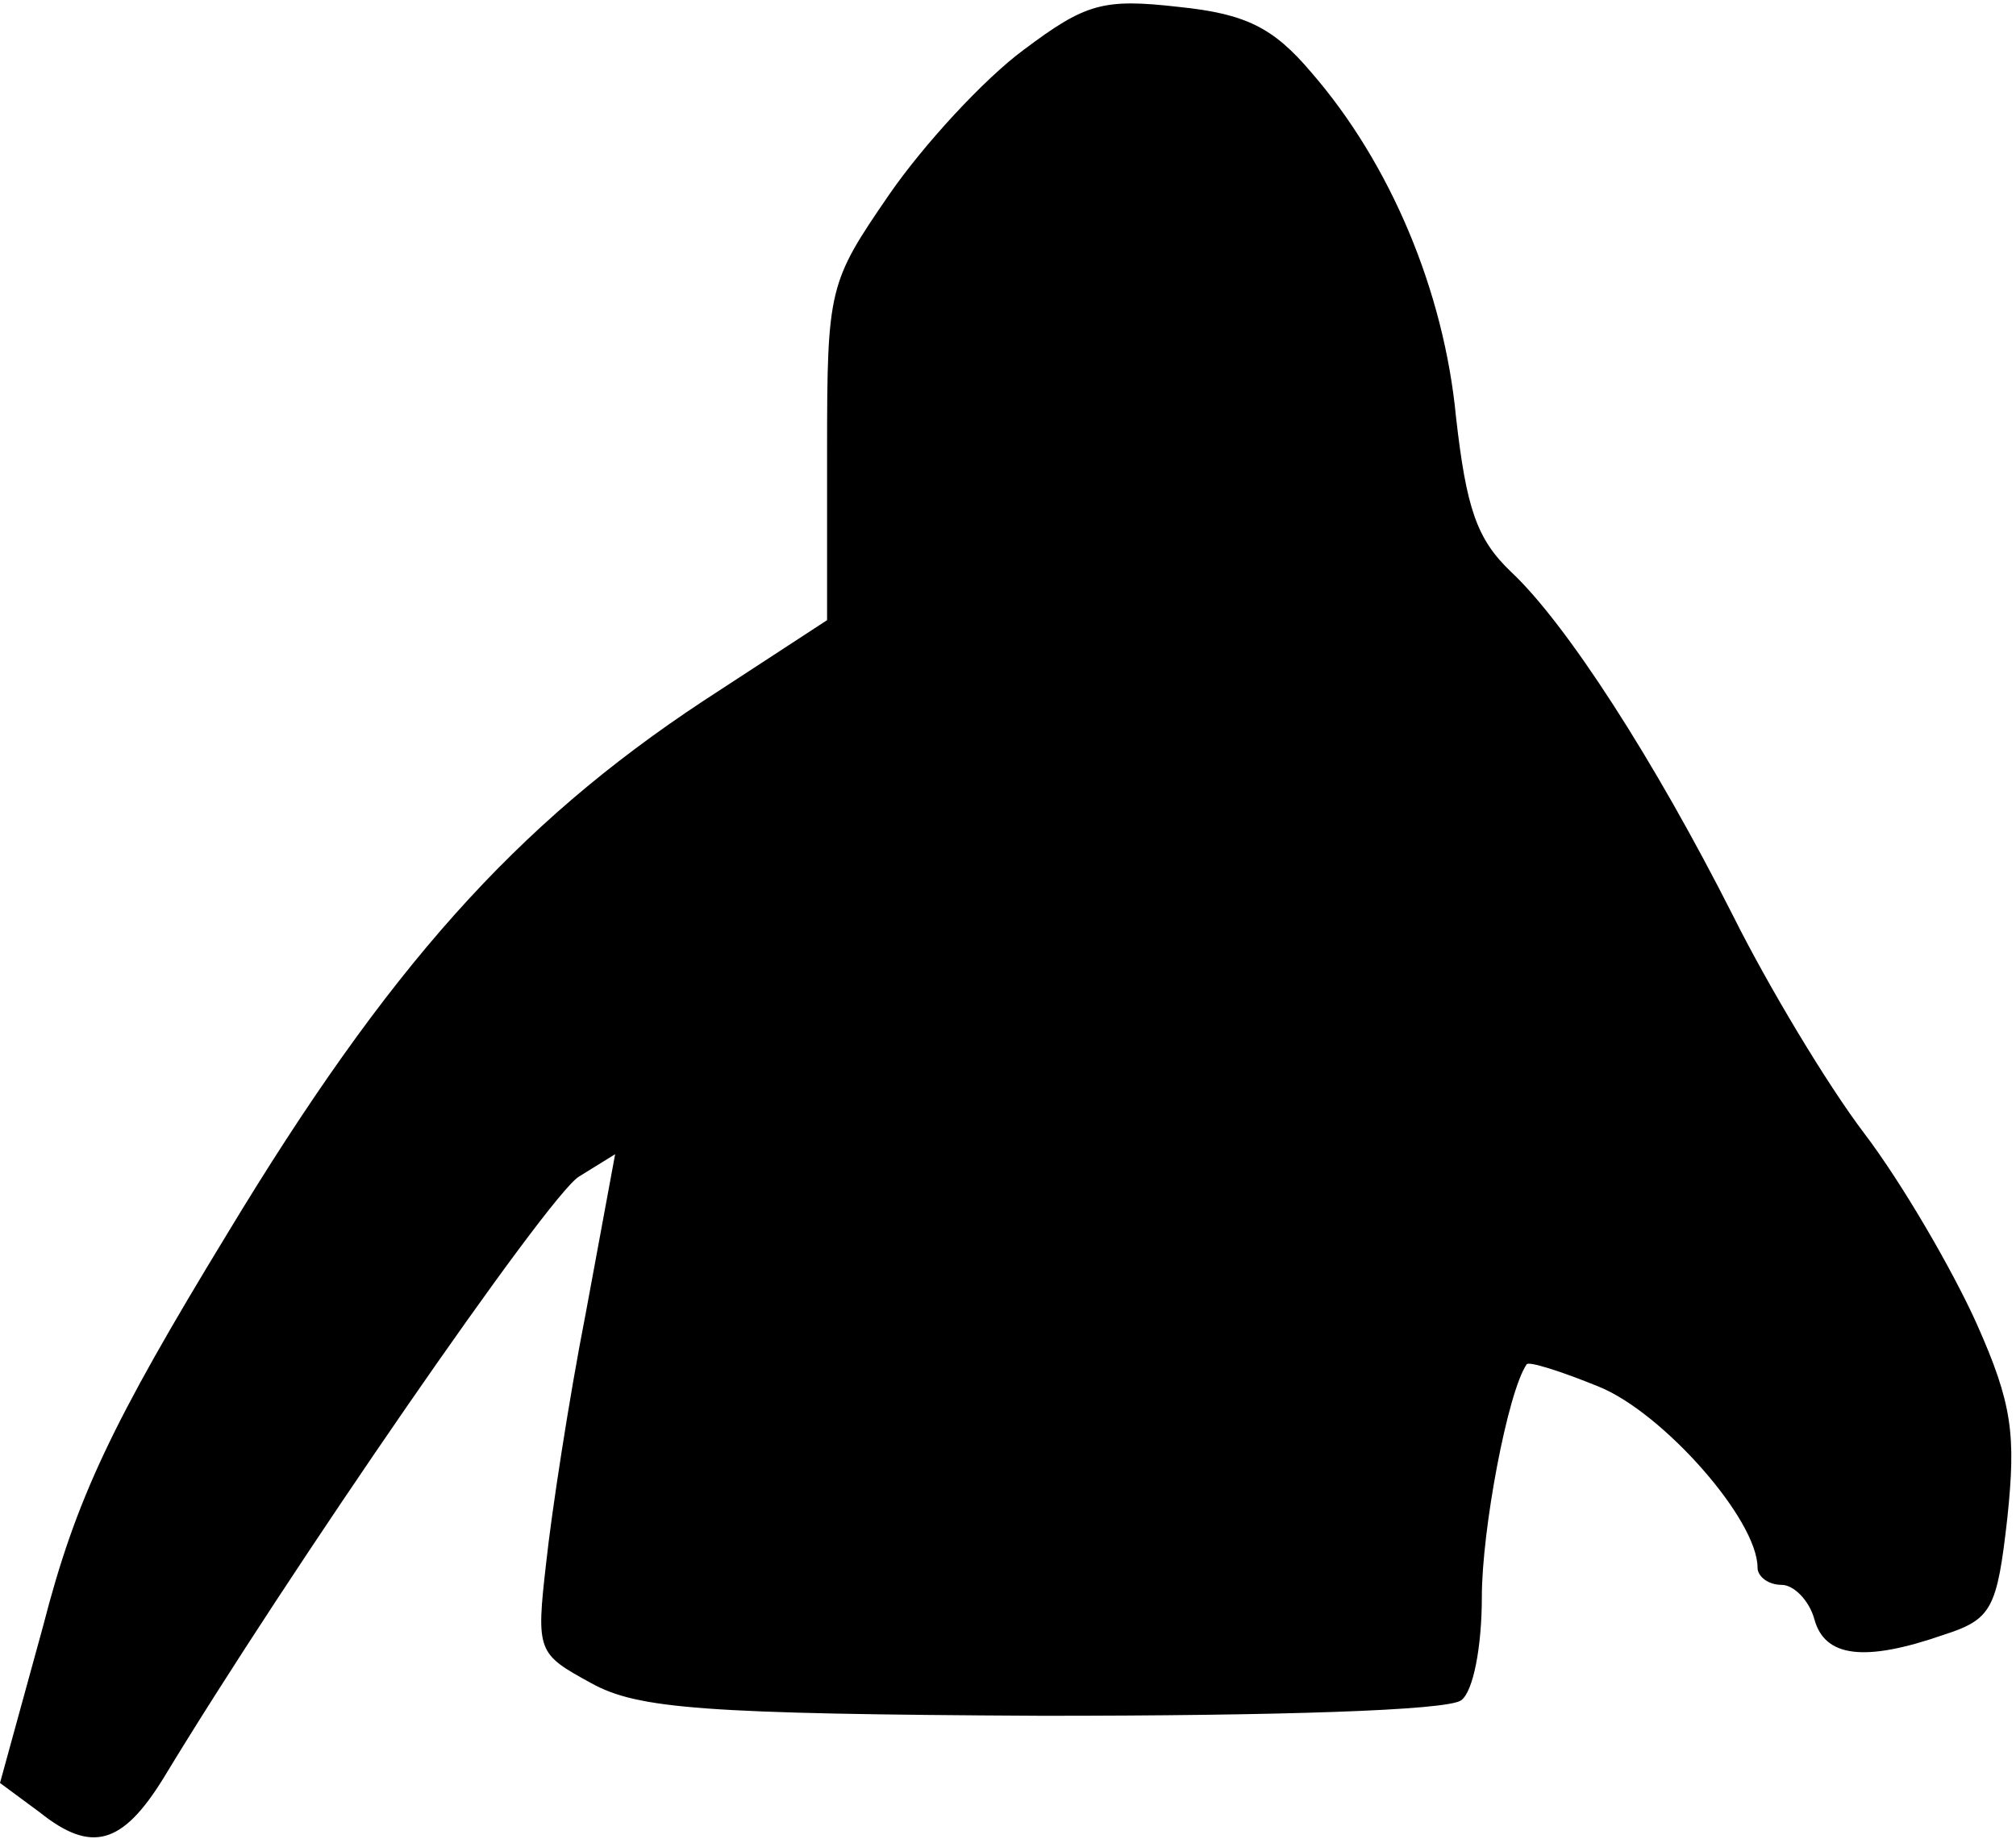 <?xml version="1.0" standalone="no"?>
<!DOCTYPE svg PUBLIC "-//W3C//DTD SVG 20010904//EN"
 "http://www.w3.org/TR/2001/REC-SVG-20010904/DTD/svg10.dtd">
<svg version="1.0" xmlns="http://www.w3.org/2000/svg"
 width="117pt" height="107pt" viewBox="0 0 117 107"
 preserveAspectRatio="xMidYMid meet">
<g transform="translate(0,107) scale(0.1,-0.1)"
fill="#000000" stroke="none">
<path fill="#000000" stroke="none" d="M594 1041 c-23 -17 -58 -55 -78 -84
-35 -51 -36 -54 -36 -149 l0 -98 -72 -47 c-109 -72 -183 -155 -276 -309 -67
-110 -88 -154 -107 -228 l-25 -91 23 -17 c30 -24 48 -19 72 20 72 119 223 338
241 349 l21 13 -17 -92 c-10 -51 -20 -117 -23 -145 -6 -52 -5 -53 26 -70 27
-15 65 -18 262 -19 136 0 235 3 243 9 7 5 12 31 12 60 0 39 15 119 26 135 1 2
20 -4 42 -13 37 -15 92 -77 92 -105 0 -5 6 -10 14 -10 7 0 16 -9 19 -20 6 -22
29 -25 75 -9 28 9 31 15 37 68 5 48 3 66 -18 113 -14 31 -43 81 -65 110 -22
29 -56 86 -76 126 -46 91 -97 170 -129 200 -20 19 -26 37 -32 90 -7 73 -38
147 -84 200 -22 26 -38 34 -77 38 -44 5 -54 2 -90 -25z"/>
</g>
</svg>
